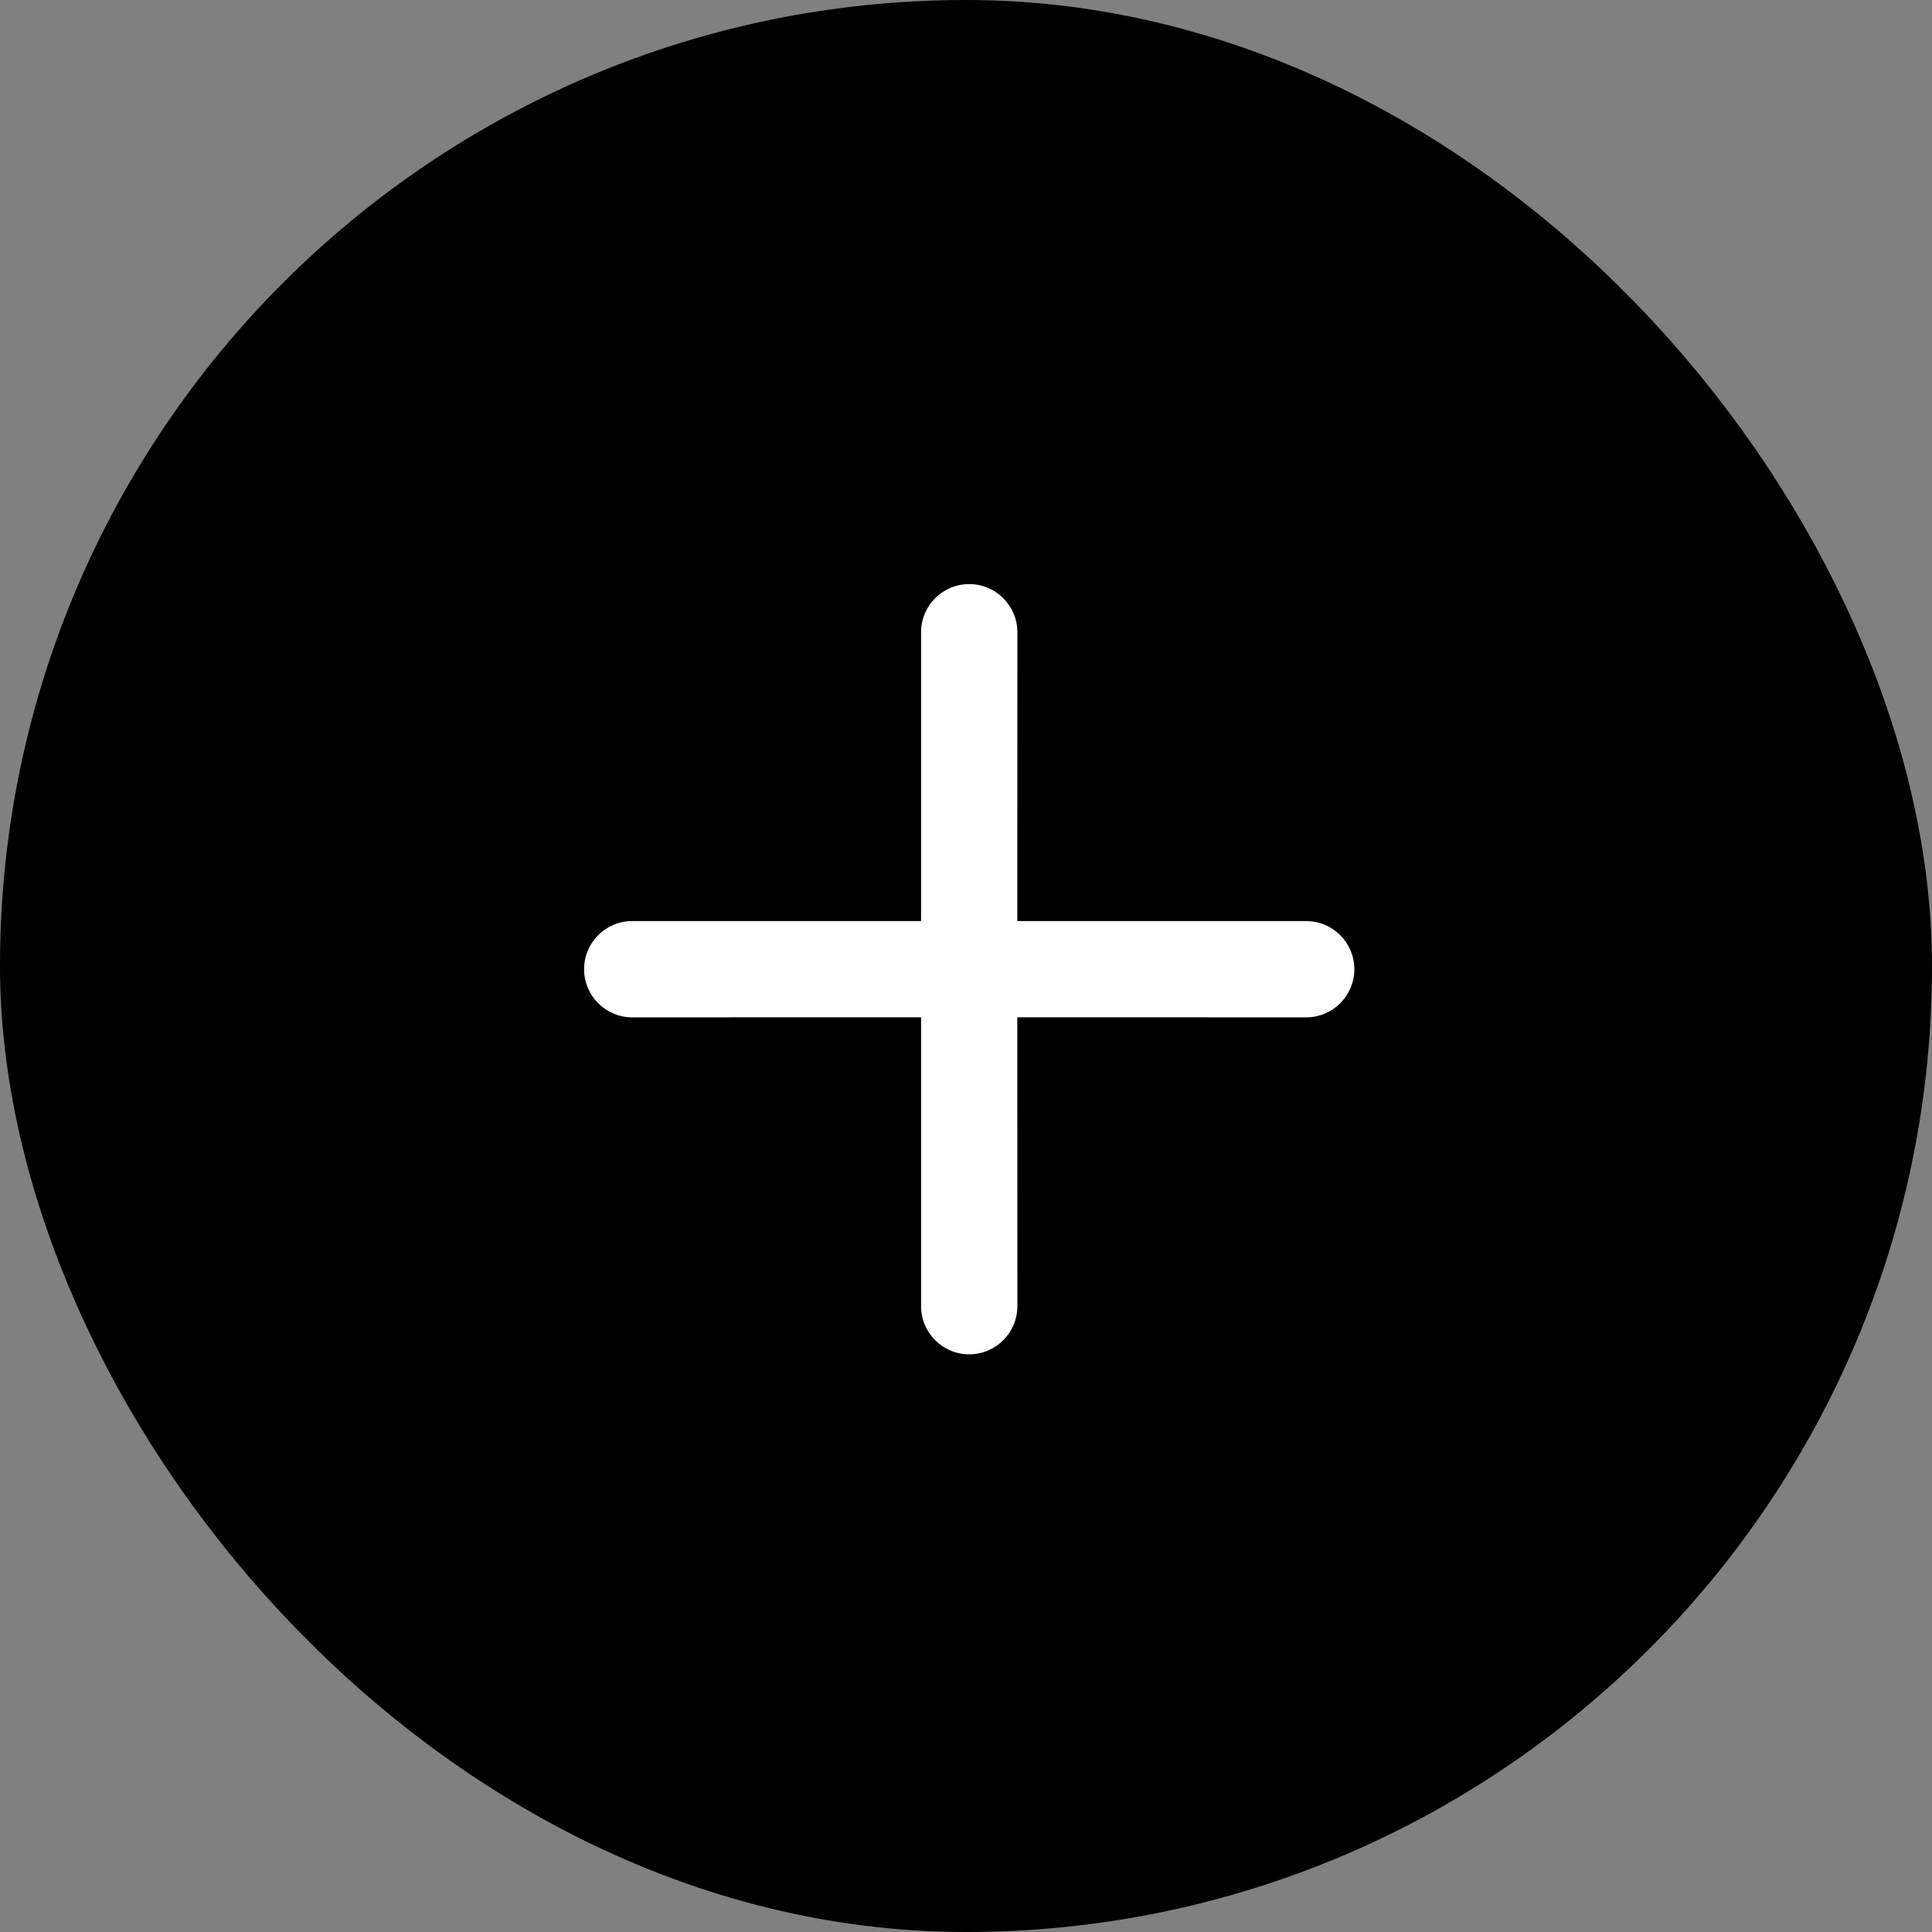 <?xml version="1.0" encoding="UTF-8"?>
<svg width="43px" height="43px" viewBox="0 0 43 43" version="1.1" xmlns="http://www.w3.org/2000/svg">
    <rect x="0" y="0" width="43" height="43" fill="#808080" stroke="none"/>
    <!-- Generator: Sketch 57.1 (83088) - https://sketch.com -->
    <title>Group 16</title>
    <desc>Created with Sketch.</desc>
    <defs>
        <linearGradient x1="50%" y1="0%" x2="50%" y2="100%" id="linearGradient-1">
            <stop stop-color="@startColor" offset="0%"></stop>
            <stop stop-color="@endColor" offset="100%"></stop>
        </linearGradient>
    </defs>
    <g id="Components-Symbols" stroke="none" stroke-width="1" fill="none" fill-rule="evenodd">
        <g id="nav2/home" transform="translate(-166, -3)">
            <g id="Group-16" transform="translate(170, 7)">
                <rect id="Rectangle" stroke-opacity="0.2" stroke="@endColor" stroke-width="4"
                      fill="url(#linearGradient-1)" fill-rule="nonzero" x="-2" y="-2" width="39" height="39"
                      rx="19.5"></rect>
                <path d="M17.571,9 C18.163,9 18.643,9.48 18.643,10.071 L18.642,16.5 L25.071,16.5 C25.663,16.5 26.143,16.98 26.143,17.571 C26.143,18.163 25.663,18.643 25.071,18.643 L18.642,18.642 L18.643,25.071 C18.643,25.663 18.163,26.143 17.571,26.143 C16.98,26.143 16.5,25.663 16.5,25.071 L16.5,18.642 L10.071,18.643 C9.48,18.643 9,18.163 9,17.571 C9,16.98 9.48,16.5 10.071,16.5 L16.5,16.5 L16.5,10.071 C16.5,9.48 16.98,9 17.571,9 Z"
                      id="Combined-Shape" fill="#FFFFFF"></path>
            </g>
        </g>
    </g>
</svg>
